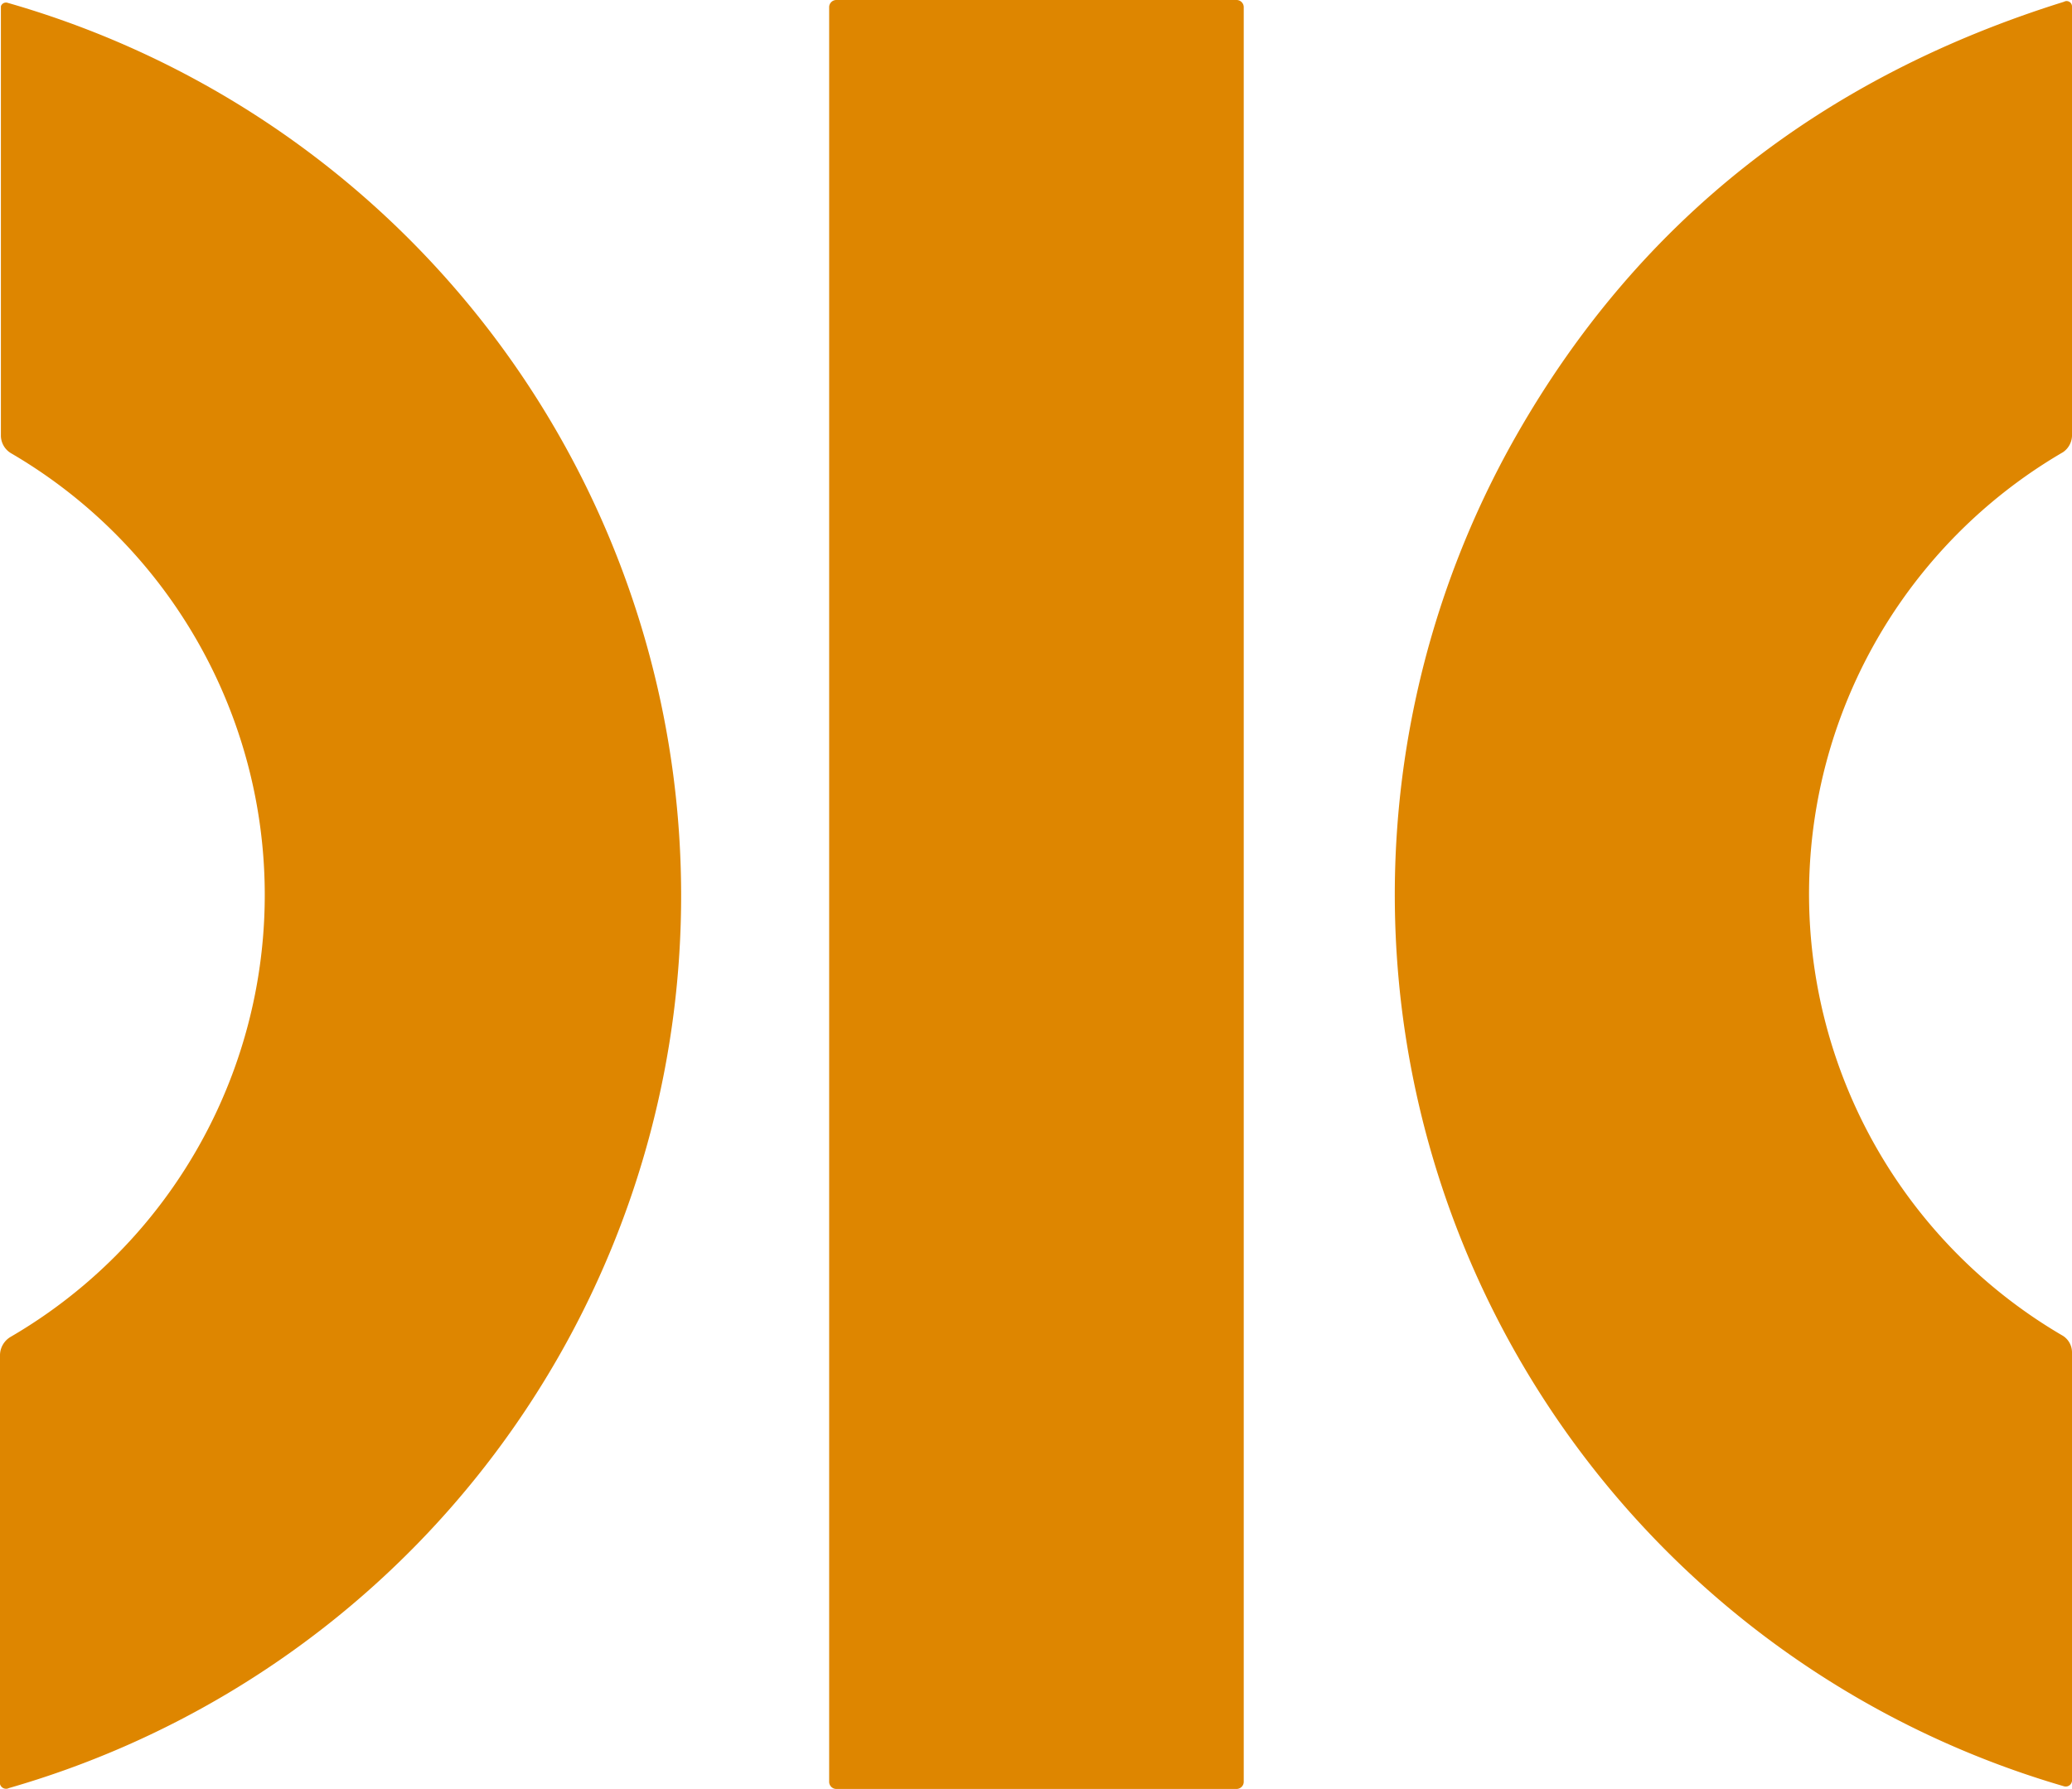 <svg xmlns="http://www.w3.org/2000/svg" viewBox="0 0 230.9 199.4"><path fill="#de8600" d="M138.6 198.6a.8.8 0 0 1-.8.8H93.2a.8.8 0 0 1-.8-.8V.8a.8.8 0 0 1 .8-.8h44.6a.8.8 0 0 1 .8.8v197.8ZM1.2 149A2.4 2.4 0 0 0 0 151v47.5a.7.7 0 0 0 1 .8A103.5 103.5 0 0 0 .8.3a.6.6 0 0 0-.7.4v47.8a2.3 2.3 0 0 0 1.1 2 57 57 0 0 1 0 98.5ZM169 48.5a103.5 103.5 0 0 0 61 150.6.7.7 0 0 0 .9-.6v-47.7a2.2 2.2 0 0 0-1-1.9 57 57 0 0 1 0-98.5 2.3 2.3 0 0 0 1-2V.7a.6.6 0 0 0-.9-.5q-40.7 12.7-61 48.3Z"/></svg>
